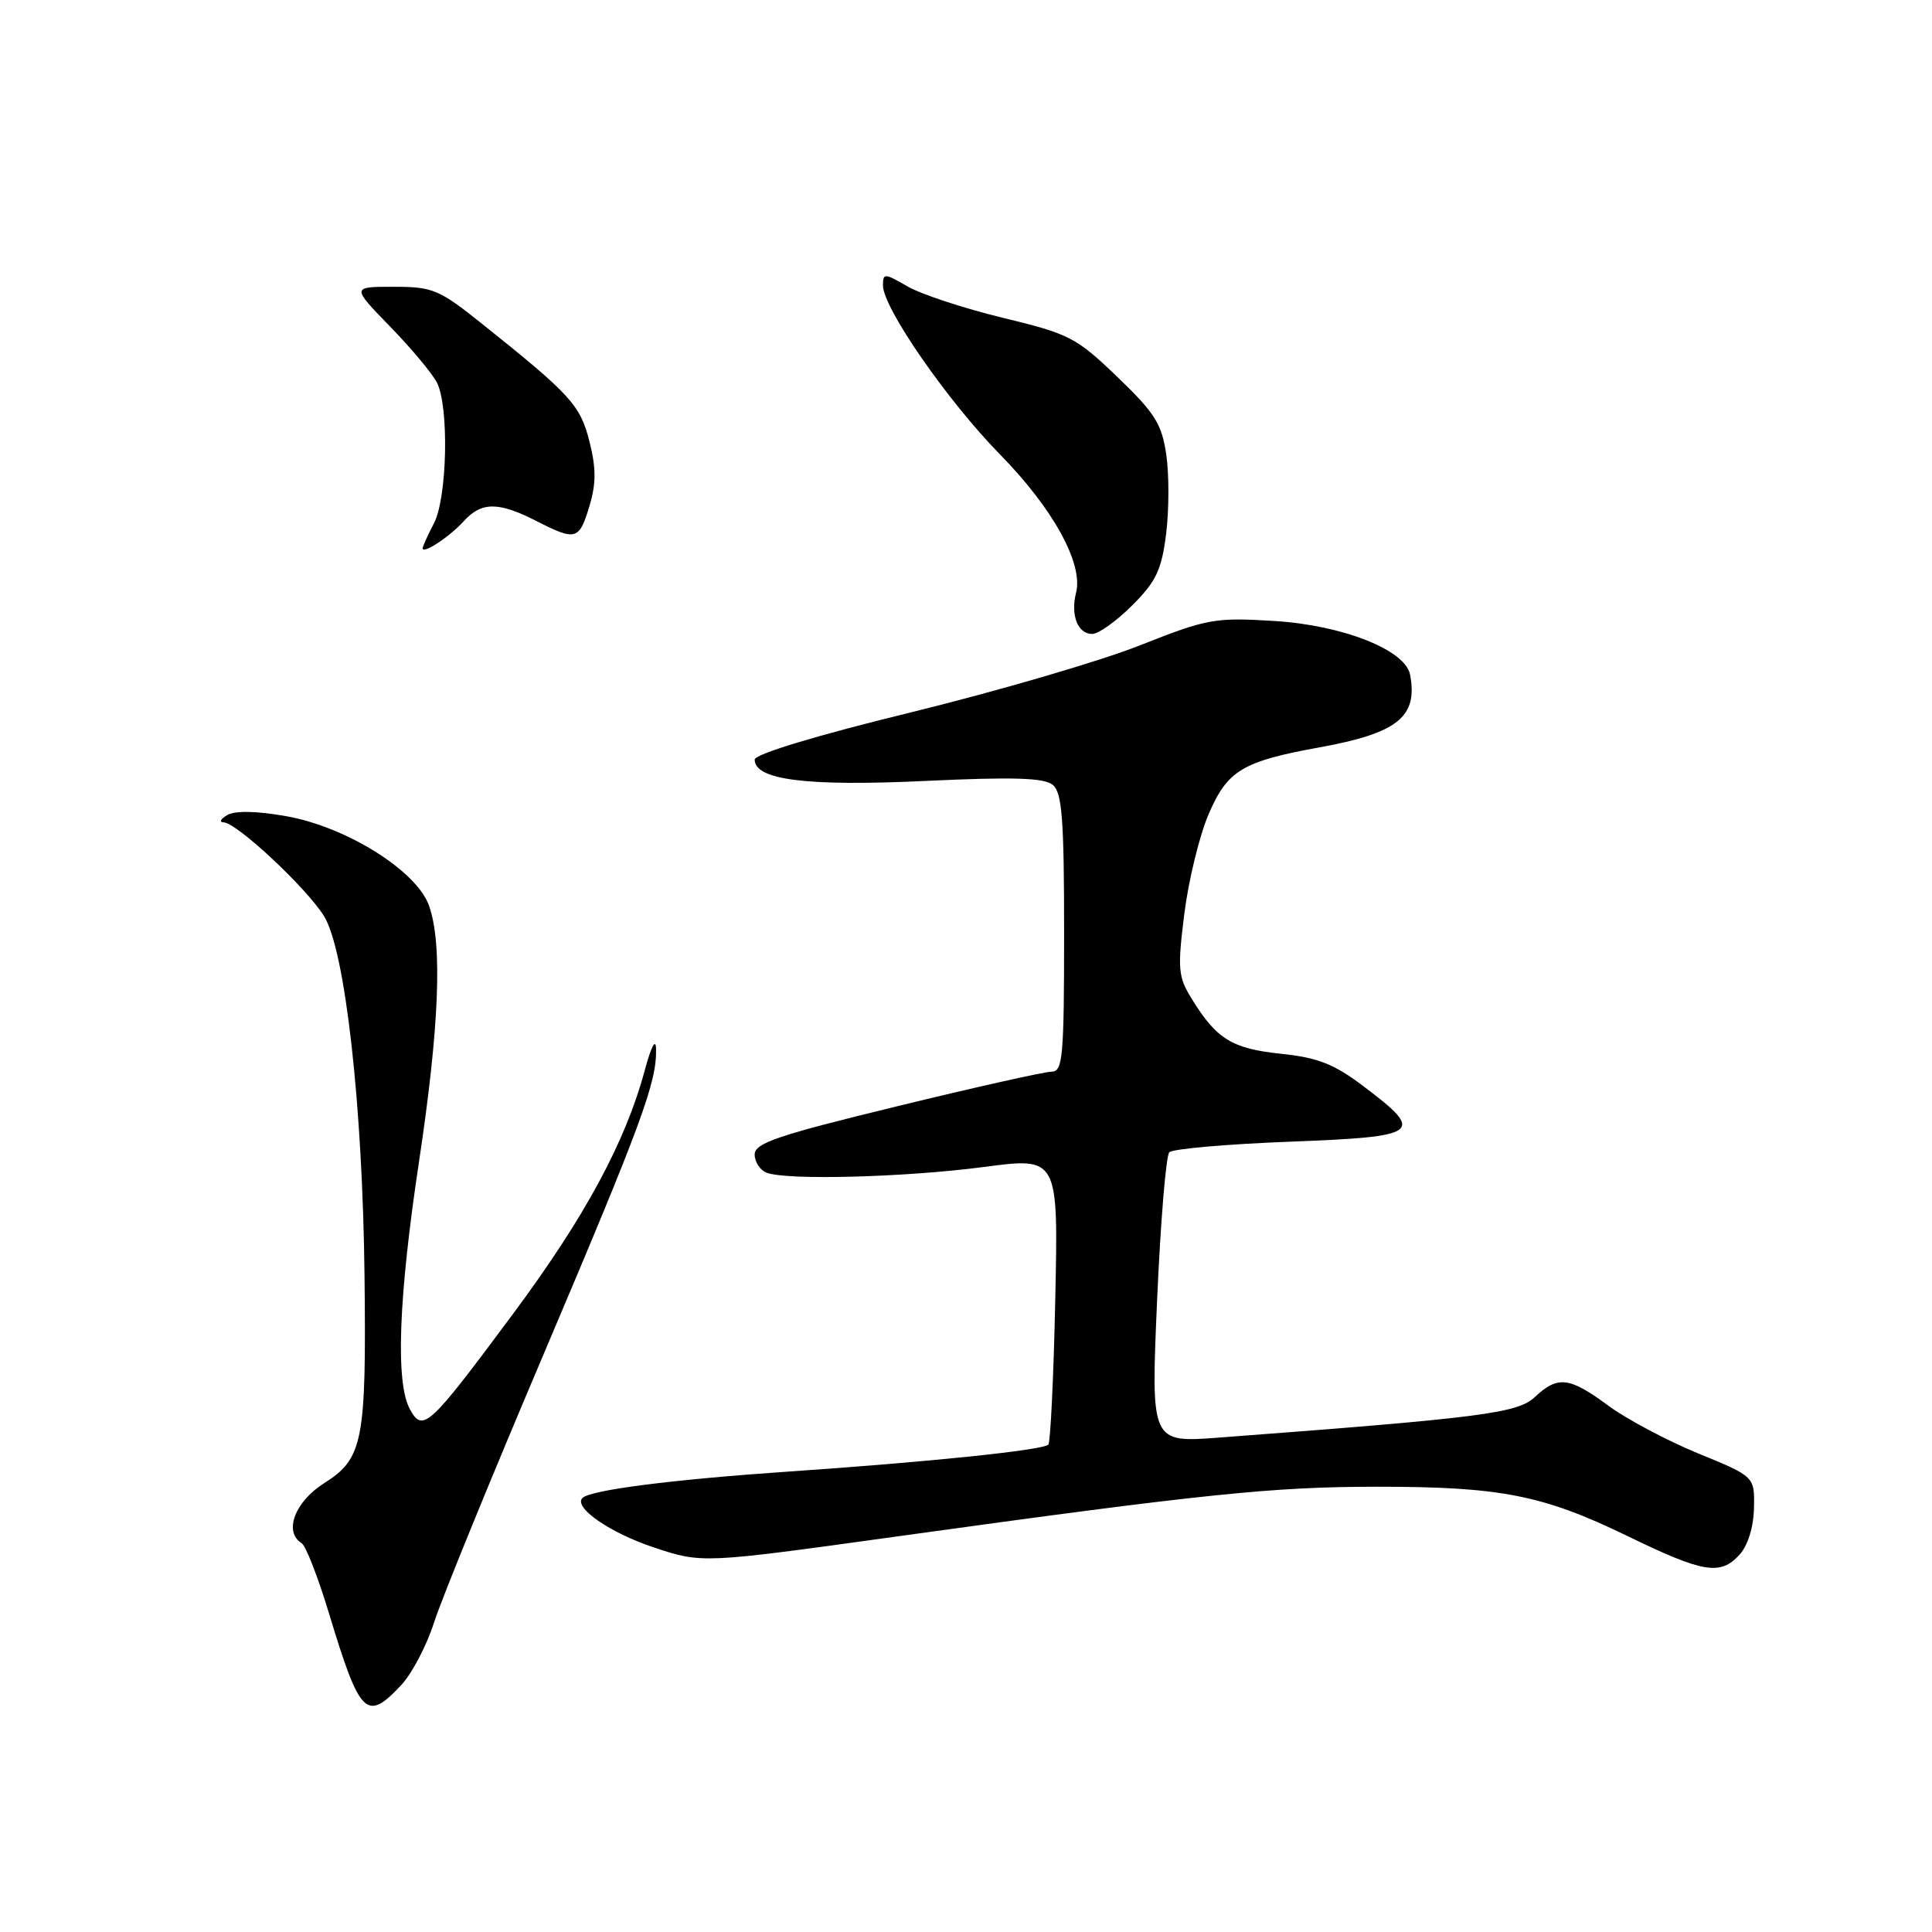 <?xml version="1.0" encoding="UTF-8" standalone="no"?>
<!DOCTYPE svg PUBLIC "-//W3C//DTD SVG 1.1//EN" "http://www.w3.org/Graphics/SVG/1.1/DTD/svg11.dtd" >
<svg xmlns="http://www.w3.org/2000/svg" xmlns:xlink="http://www.w3.org/1999/xlink" version="1.1" viewBox="0 0 256 256">
 <g >
 <path fill="currentColor"
d=" M 53.19 223.25 C 54.60 221.74 56.54 218.03 57.51 215.00 C 58.47 211.97 65.01 195.96 72.04 179.42 C 85.07 148.73 87.03 143.40 86.93 139.00 C 86.89 137.50 86.30 138.63 85.44 141.80 C 82.89 151.29 77.50 161.27 68.05 174.00 C 56.84 189.10 56.04 189.85 54.33 186.76 C 52.39 183.27 52.79 172.08 55.51 154.00 C 58.21 136.10 58.65 125.15 56.86 120.04 C 55.25 115.40 45.91 109.55 37.88 108.14 C 33.97 107.45 31.14 107.40 30.11 108.00 C 29.23 108.51 29.01 108.95 29.64 108.97 C 31.38 109.02 40.63 117.66 42.94 121.40 C 45.74 125.93 48.05 146.47 48.30 168.99 C 48.55 191.01 48.11 193.27 42.95 196.53 C 39.05 199.00 37.56 202.99 39.98 204.49 C 40.52 204.82 42.15 209.01 43.60 213.80 C 47.71 227.37 48.56 228.21 53.19 223.25 Z  M 230.51 205.99 C 231.61 204.77 232.36 202.34 232.41 199.82 C 232.50 195.65 232.50 195.65 225.00 192.58 C 220.88 190.88 215.52 188.04 213.10 186.25 C 207.94 182.44 206.42 182.26 203.38 185.11 C 201.09 187.26 196.45 187.86 161.50 190.49 C 152.50 191.17 152.50 191.17 153.32 172.34 C 153.77 161.98 154.50 153.13 154.94 152.68 C 155.38 152.23 162.57 151.60 170.91 151.28 C 188.30 150.61 188.90 150.15 180.65 143.92 C 176.76 140.98 174.63 140.14 169.73 139.63 C 163.26 138.95 161.21 137.70 157.93 132.38 C 156.10 129.42 156.01 128.43 156.93 121.07 C 157.49 116.63 158.94 110.70 160.15 107.88 C 162.64 102.08 164.63 100.88 174.84 99.03 C 185.21 97.15 187.91 94.98 186.84 89.39 C 186.21 86.11 177.89 82.83 168.80 82.28 C 160.96 81.80 159.97 81.98 151.00 85.53 C 145.78 87.60 132.16 91.58 120.75 94.38 C 108.18 97.45 100.00 99.93 100.00 100.65 C 100.00 103.35 106.90 104.22 122.58 103.48 C 134.29 102.93 138.36 103.06 139.50 104.00 C 140.73 105.02 141.00 108.51 141.00 123.62 C 141.00 140.01 140.82 142.00 139.36 142.00 C 138.45 142.00 129.23 144.06 118.86 146.59 C 103.04 150.44 100.00 151.46 100.00 152.98 C 100.00 153.97 100.71 155.06 101.58 155.39 C 104.25 156.42 119.96 156.00 130.37 154.63 C 140.23 153.33 140.23 153.33 139.83 172.12 C 139.61 182.45 139.19 191.14 138.91 191.42 C 138.18 192.16 123.08 193.72 104.50 194.99 C 89.15 196.04 78.23 197.43 77.18 198.49 C 75.94 199.73 80.80 203.10 86.63 205.04 C 93.03 207.17 93.03 207.17 118.76 203.60 C 159.65 197.93 168.61 197.00 182.55 197.00 C 198.87 197.00 204.45 198.10 215.64 203.53 C 225.75 208.44 227.96 208.80 230.51 205.99 Z  M 150.02 80.22 C 153.20 77.04 153.92 75.52 154.52 70.72 C 154.91 67.58 154.92 62.87 154.54 60.26 C 153.94 56.16 153.04 54.73 148.05 49.94 C 142.61 44.71 141.69 44.24 132.88 42.11 C 127.72 40.86 122.04 38.99 120.25 37.95 C 117.19 36.18 117.00 36.17 117.00 37.83 C 117.00 40.79 125.54 53.11 132.49 60.20 C 139.52 67.36 143.55 74.67 142.59 78.51 C 141.83 81.51 142.80 84.00 144.72 84.00 C 145.56 84.00 147.94 82.30 150.02 80.22 Z  M 61.42 69.09 C 63.78 66.48 66.01 66.46 71.00 69.00 C 76.31 71.71 76.74 71.59 78.10 67.07 C 79.00 64.07 79.00 62.05 78.11 58.52 C 76.89 53.67 75.65 52.32 63.89 42.92 C 58.18 38.35 57.35 38.00 52.16 38.00 C 46.57 38.00 46.57 38.00 51.67 43.25 C 54.48 46.14 57.27 49.48 57.89 50.68 C 59.52 53.89 59.27 65.96 57.49 69.36 C 56.67 70.94 56.00 72.42 56.00 72.65 C 56.00 73.48 59.56 71.14 61.42 69.09 Z "/>
</g>
</svg>